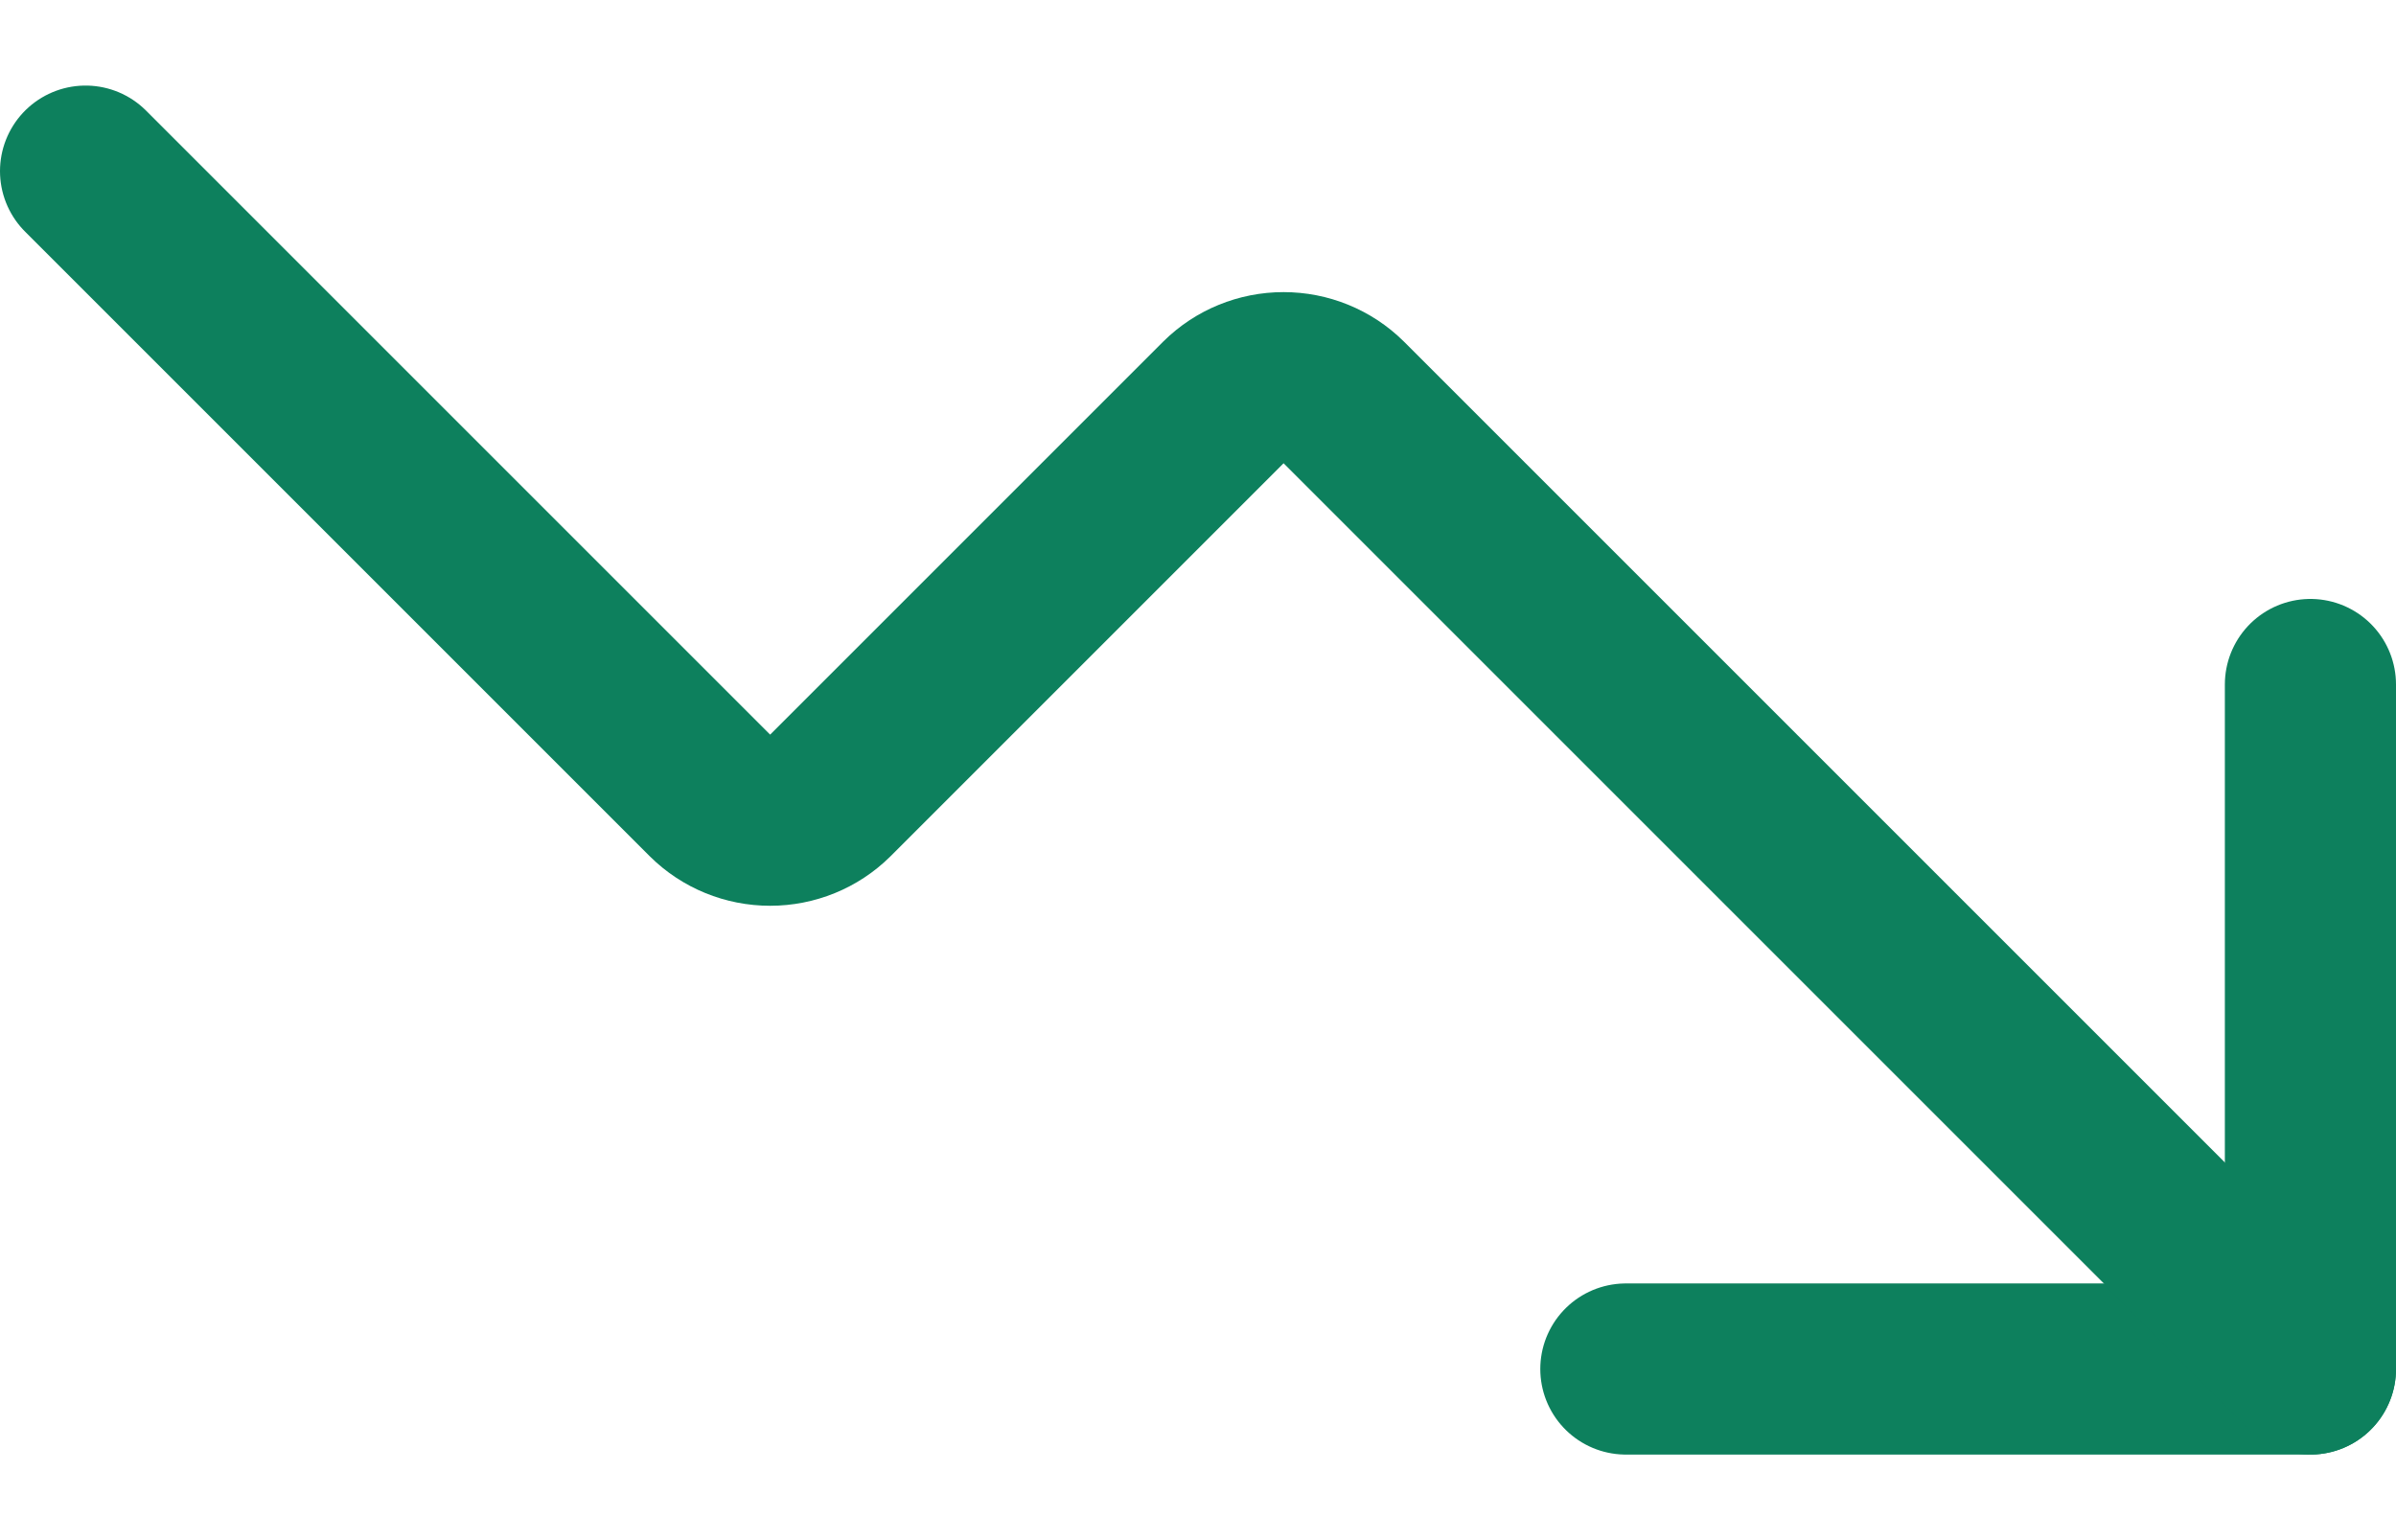 <svg width="14" height="9" viewBox="0 0 14 9" fill="none" xmlns="http://www.w3.org/2000/svg">
<path d="M9.5 8H13.5V4" stroke="#0D805D" stroke-linecap="round" stroke-linejoin="round"/>
<path d="M13.5 8L7.85 2.35C7.757 2.258 7.631 2.207 7.5 2.207C7.369 2.207 7.243 2.258 7.15 2.35L4.85 4.65C4.757 4.742 4.631 4.793 4.5 4.793C4.369 4.793 4.243 4.742 4.15 4.65L0.5 1" stroke="#0D805D" stroke-linecap="round" stroke-linejoin="round"/>
</svg>
